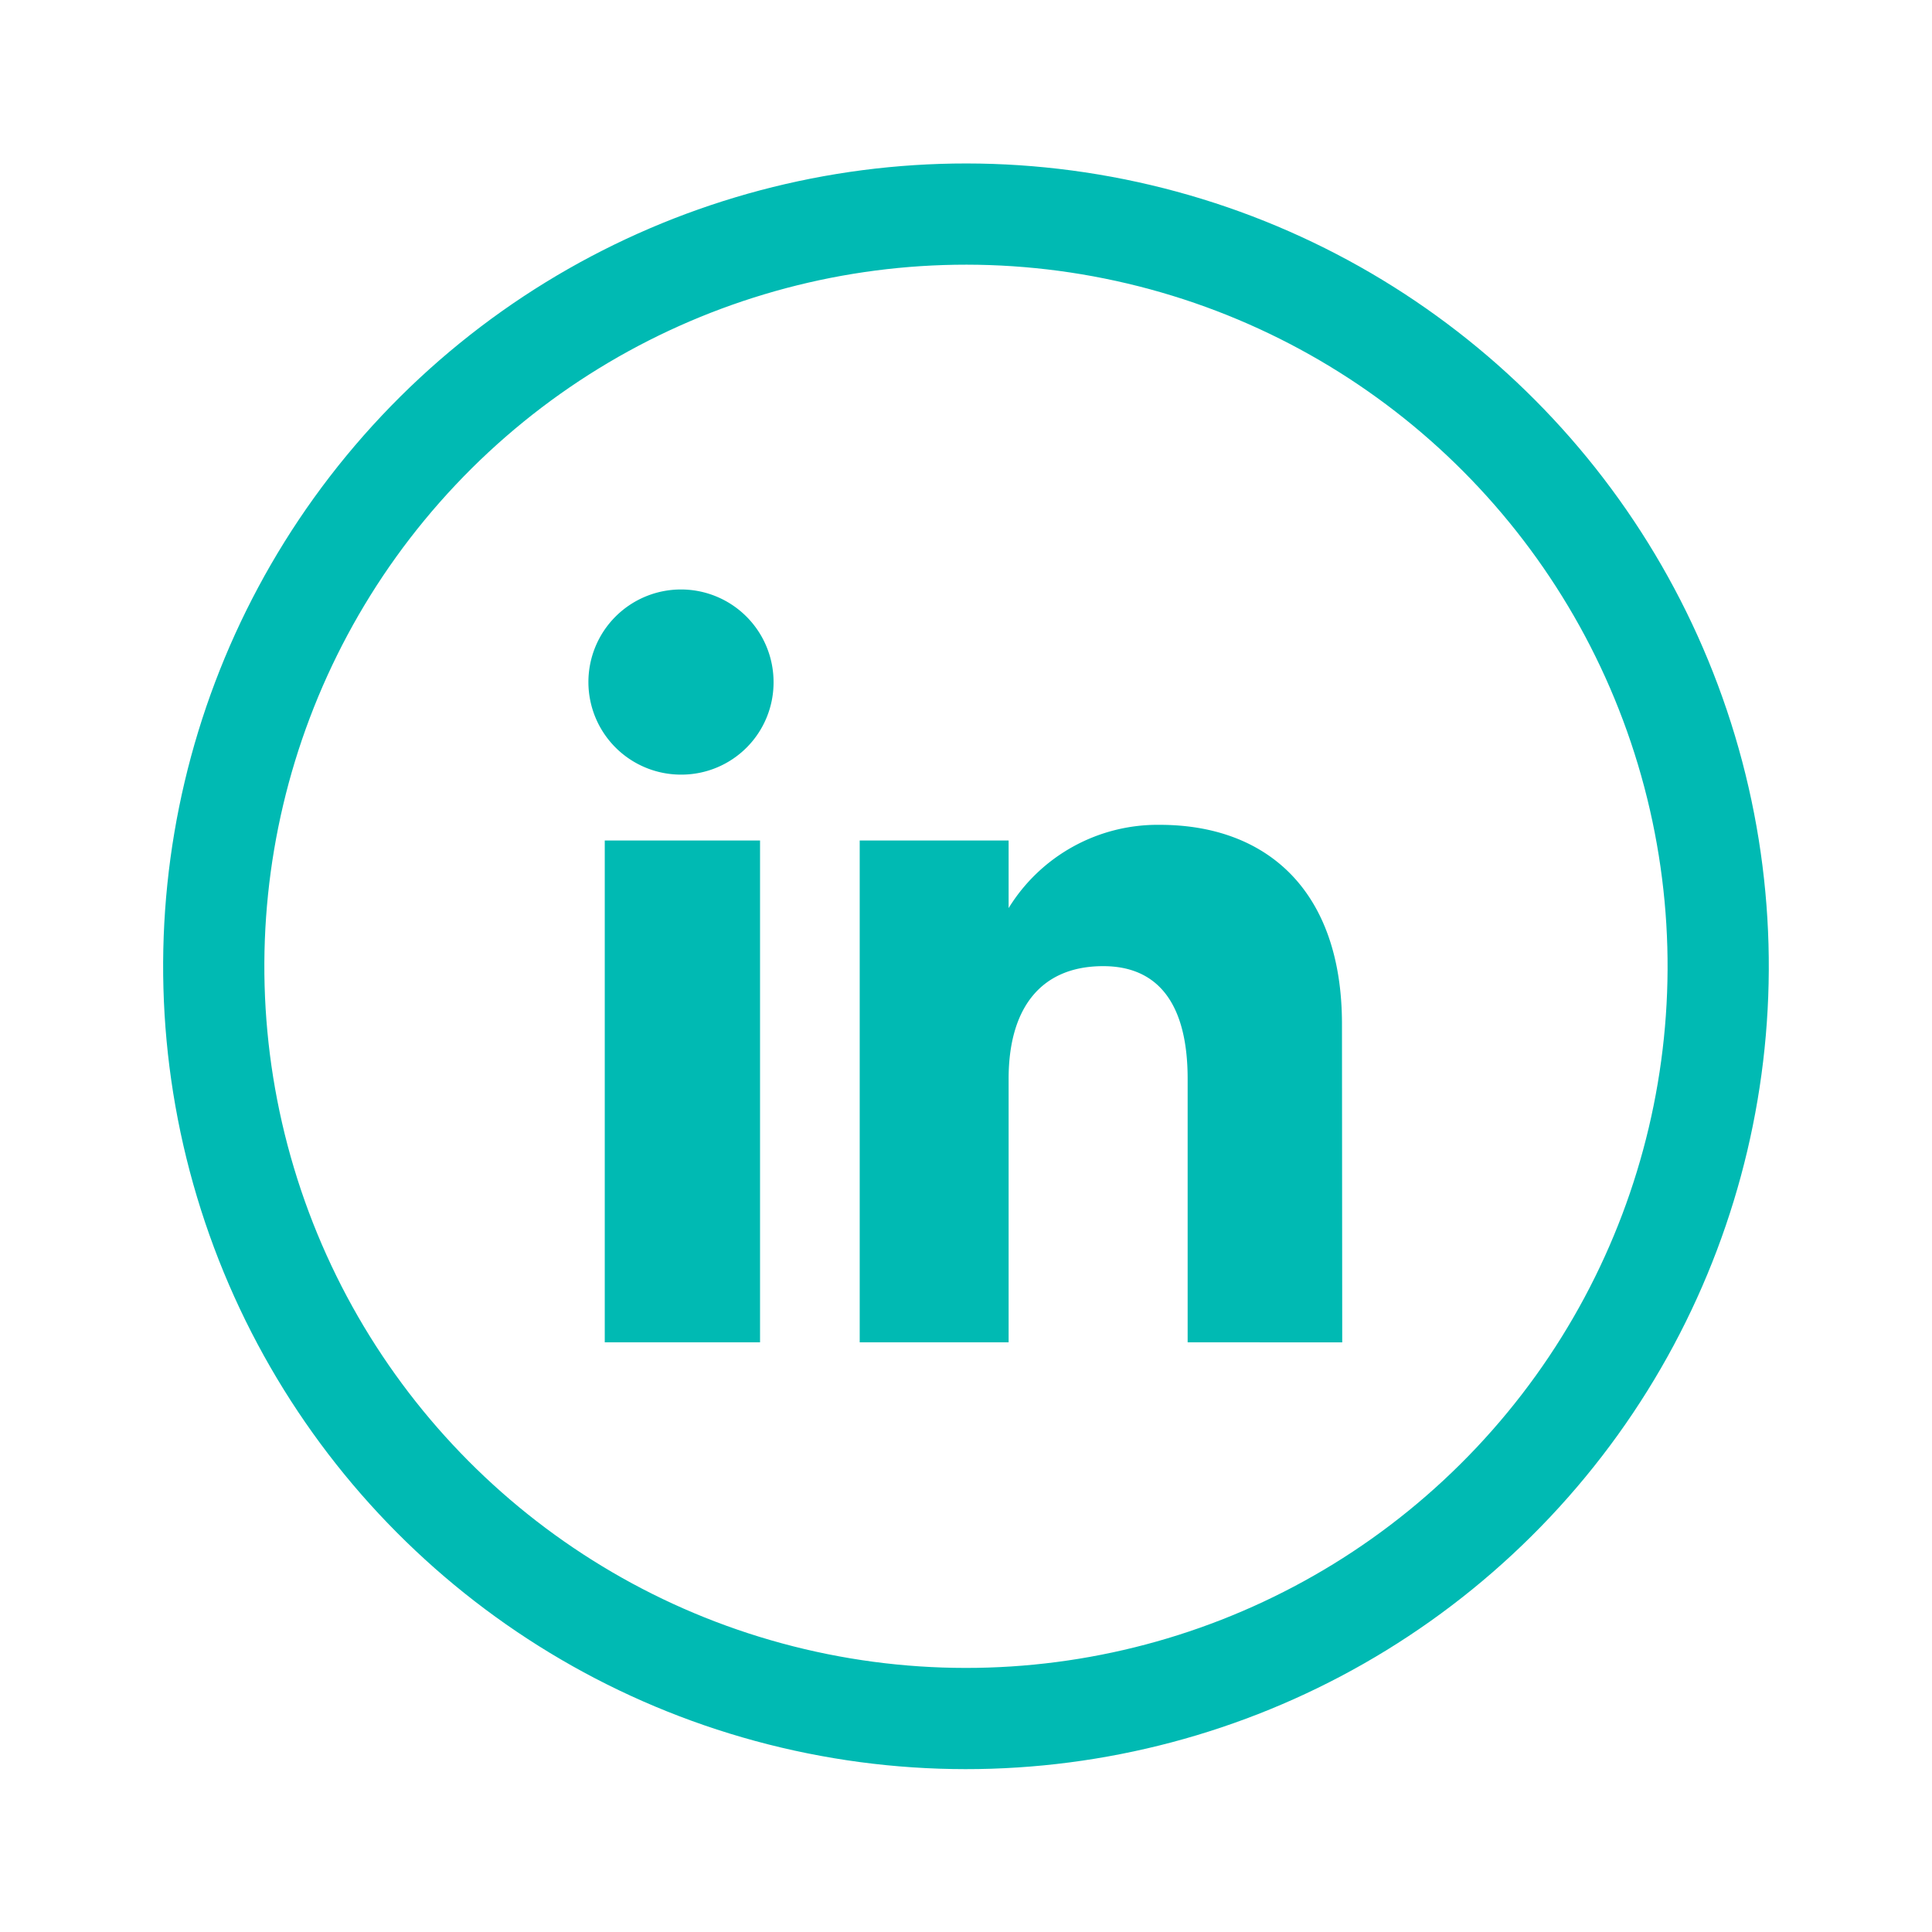 <svg xmlns="http://www.w3.org/2000/svg" width="38.17" height="38.17" viewBox="0 0 38.17 38.17"><defs><style>.a{fill:none;stroke:#00bab3;stroke-miterlimit:10;stroke-width:2px;}.b{fill:#00bab3;fill-rule:evenodd;}</style></defs><g transform="translate(1.203 1.203)"><ellipse class="a" cx="14.864" cy="14.864" rx="14.864" ry="14.864" transform="matrix(0.23, -0.973, 0.973, 0.23, 0, 28.932)"/><path class="b" d="M19.723,31.224H16.655V21.31h3.068v9.914ZM18.175,20.008h0a1.829,1.829,0,1,1,1.815-1.829,1.821,1.821,0,0,1-1.815,1.829Zm13.05,11.216H28.171V26.018c0-1.427-.542-2.226-1.669-2.226-1.229,0-1.868.827-1.868,2.226v5.206H21.692V21.31h2.942v1.335A3.456,3.456,0,0,1,27.62,21c2.1,0,3.6,1.282,3.6,3.939Z" transform="translate(-5.91 -5.907)"/></g></svg>
